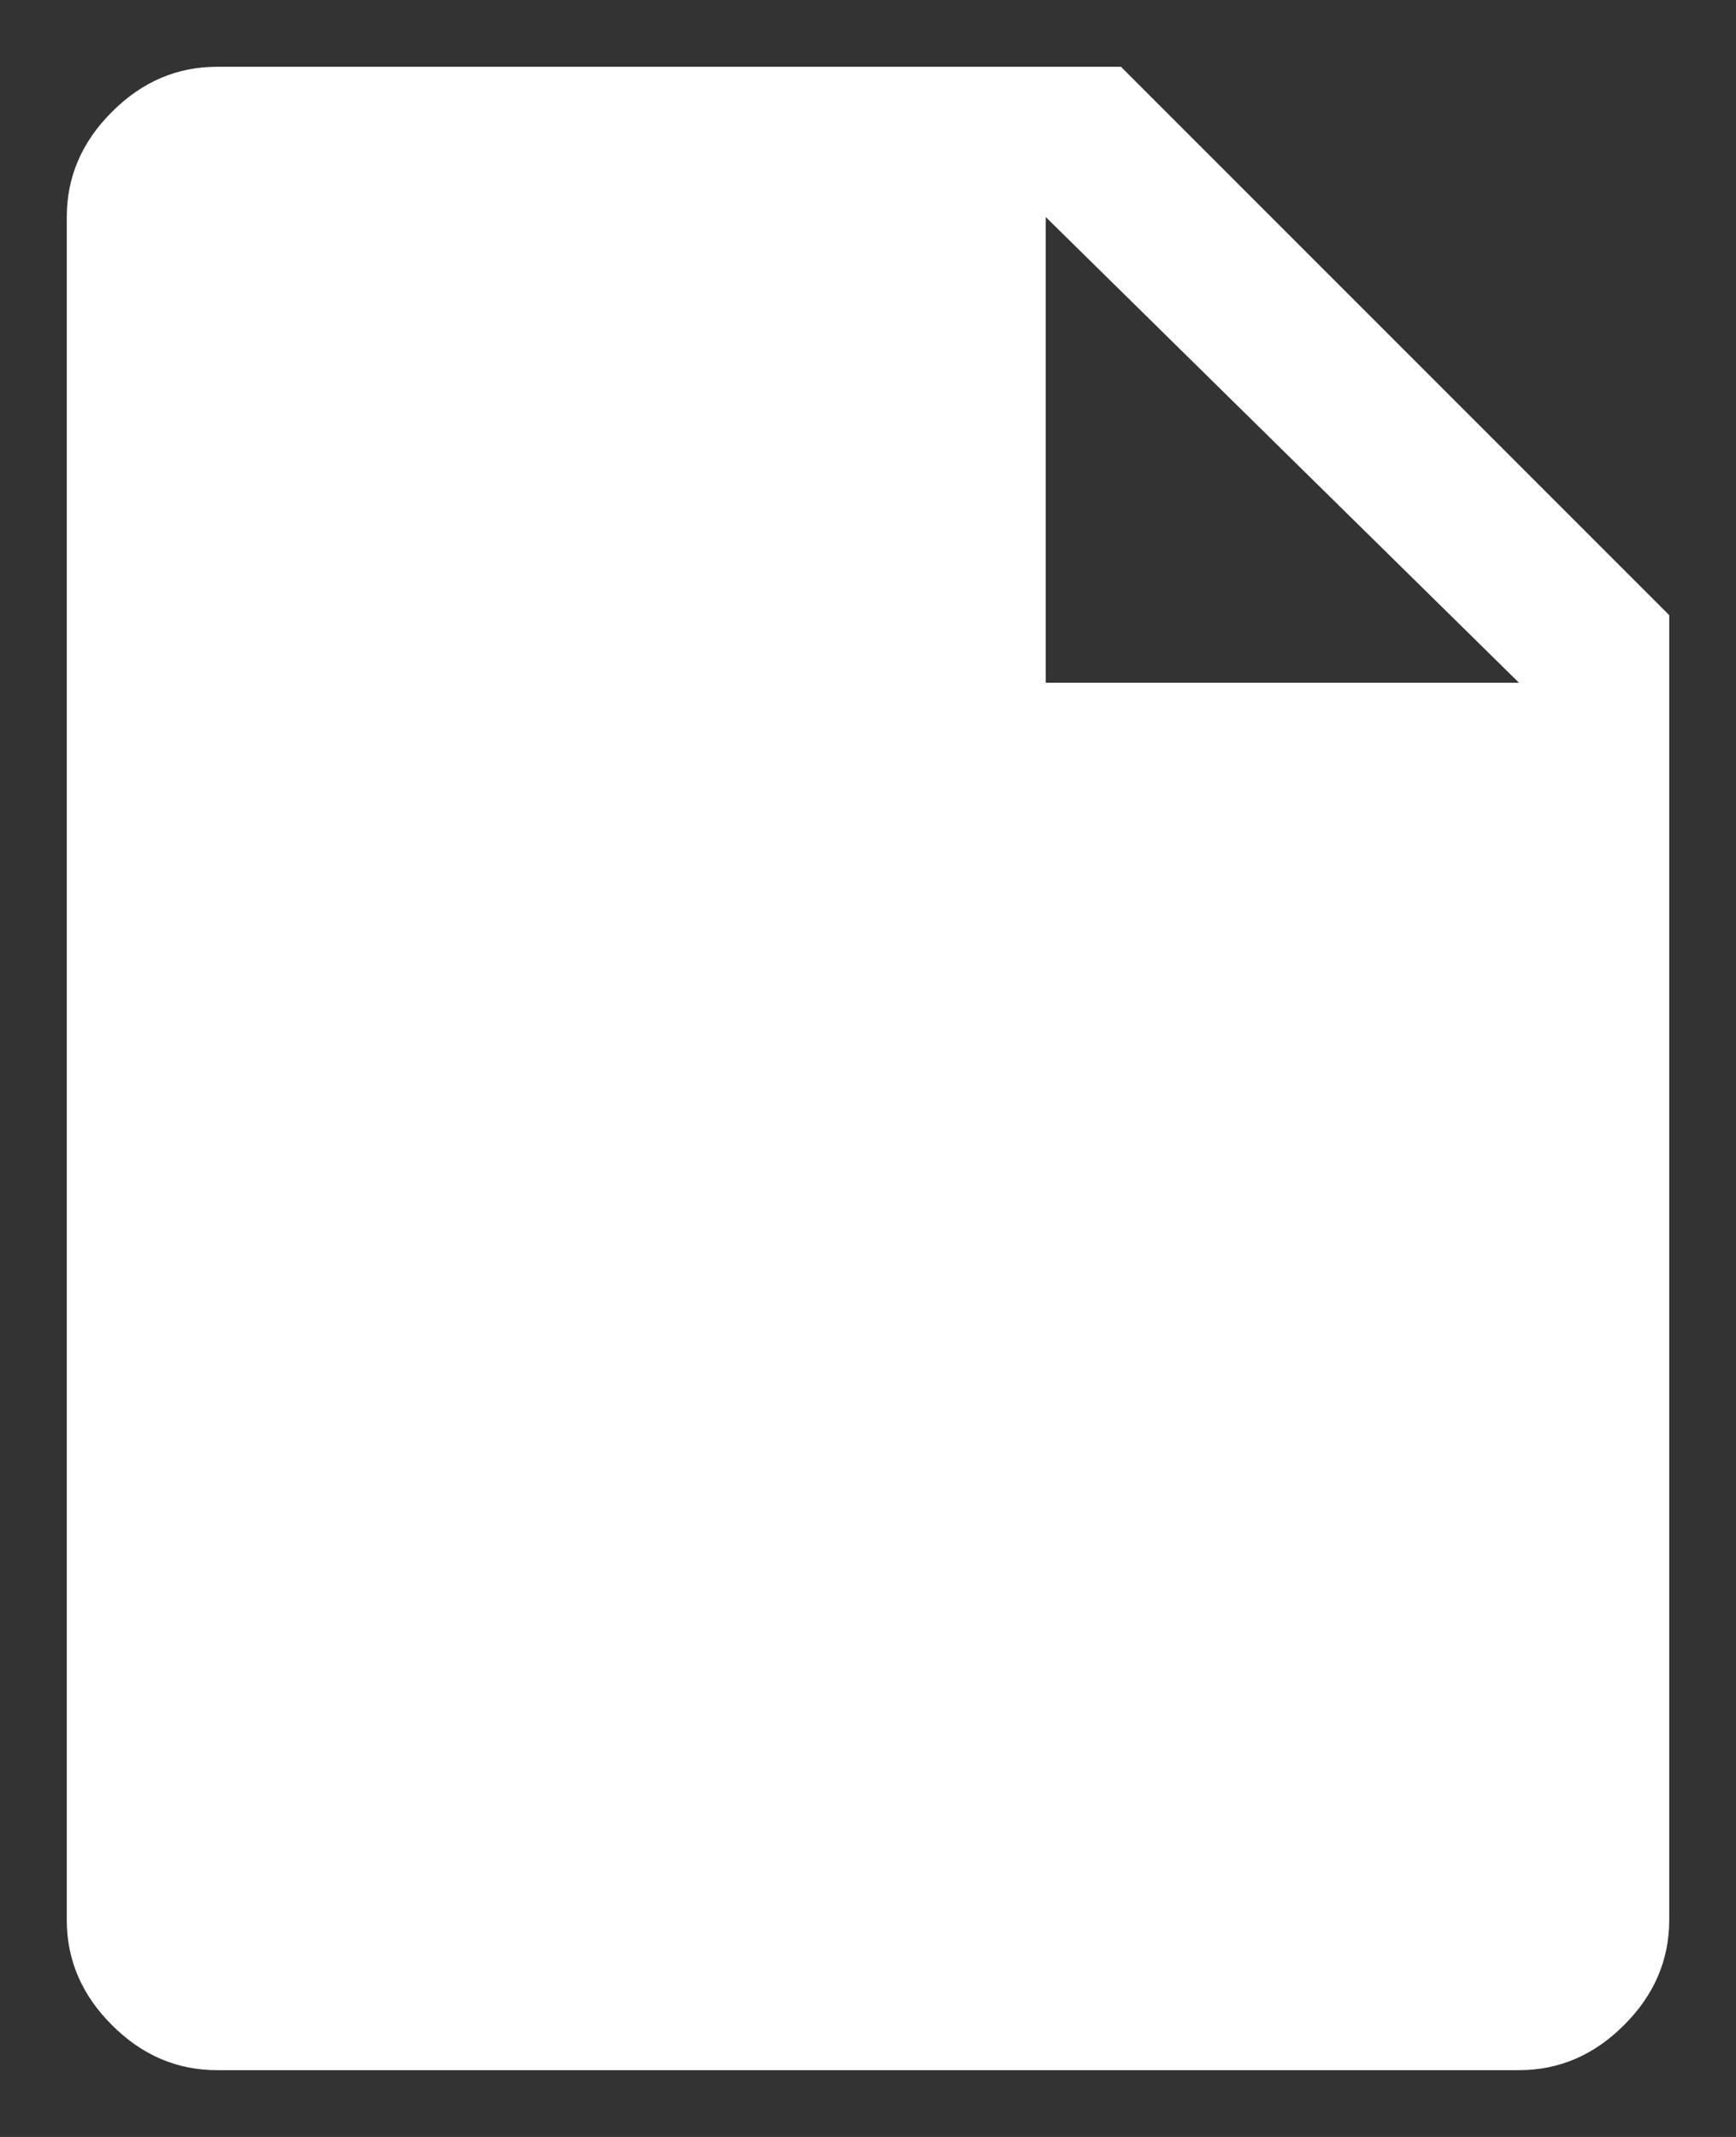 <svg width="13" height="16" viewBox="0 0 13 16" fill="none" xmlns="http://www.w3.org/2000/svg">
<rect x="0" y="0" width="13" height="16" fill="#333333" stroke="none"/>
<path d="M1.625 15.5C1.325 15.5 1.062 15.387 0.838 15.162C0.613 14.938 0.5 14.675 0.5 14.375V1.625C0.5 1.325 0.613 1.062 0.838 0.838C1.062 0.613 1.325 0.5 1.625 0.5H8.394L12.5 4.606V14.375C12.5 14.675 12.387 14.938 12.162 15.162C11.938 15.387 11.675 15.5 11.375 15.5H1.625ZM7.831 5.112H11.375L7.831 1.625V5.112Z" fill="white"/>
</svg>

